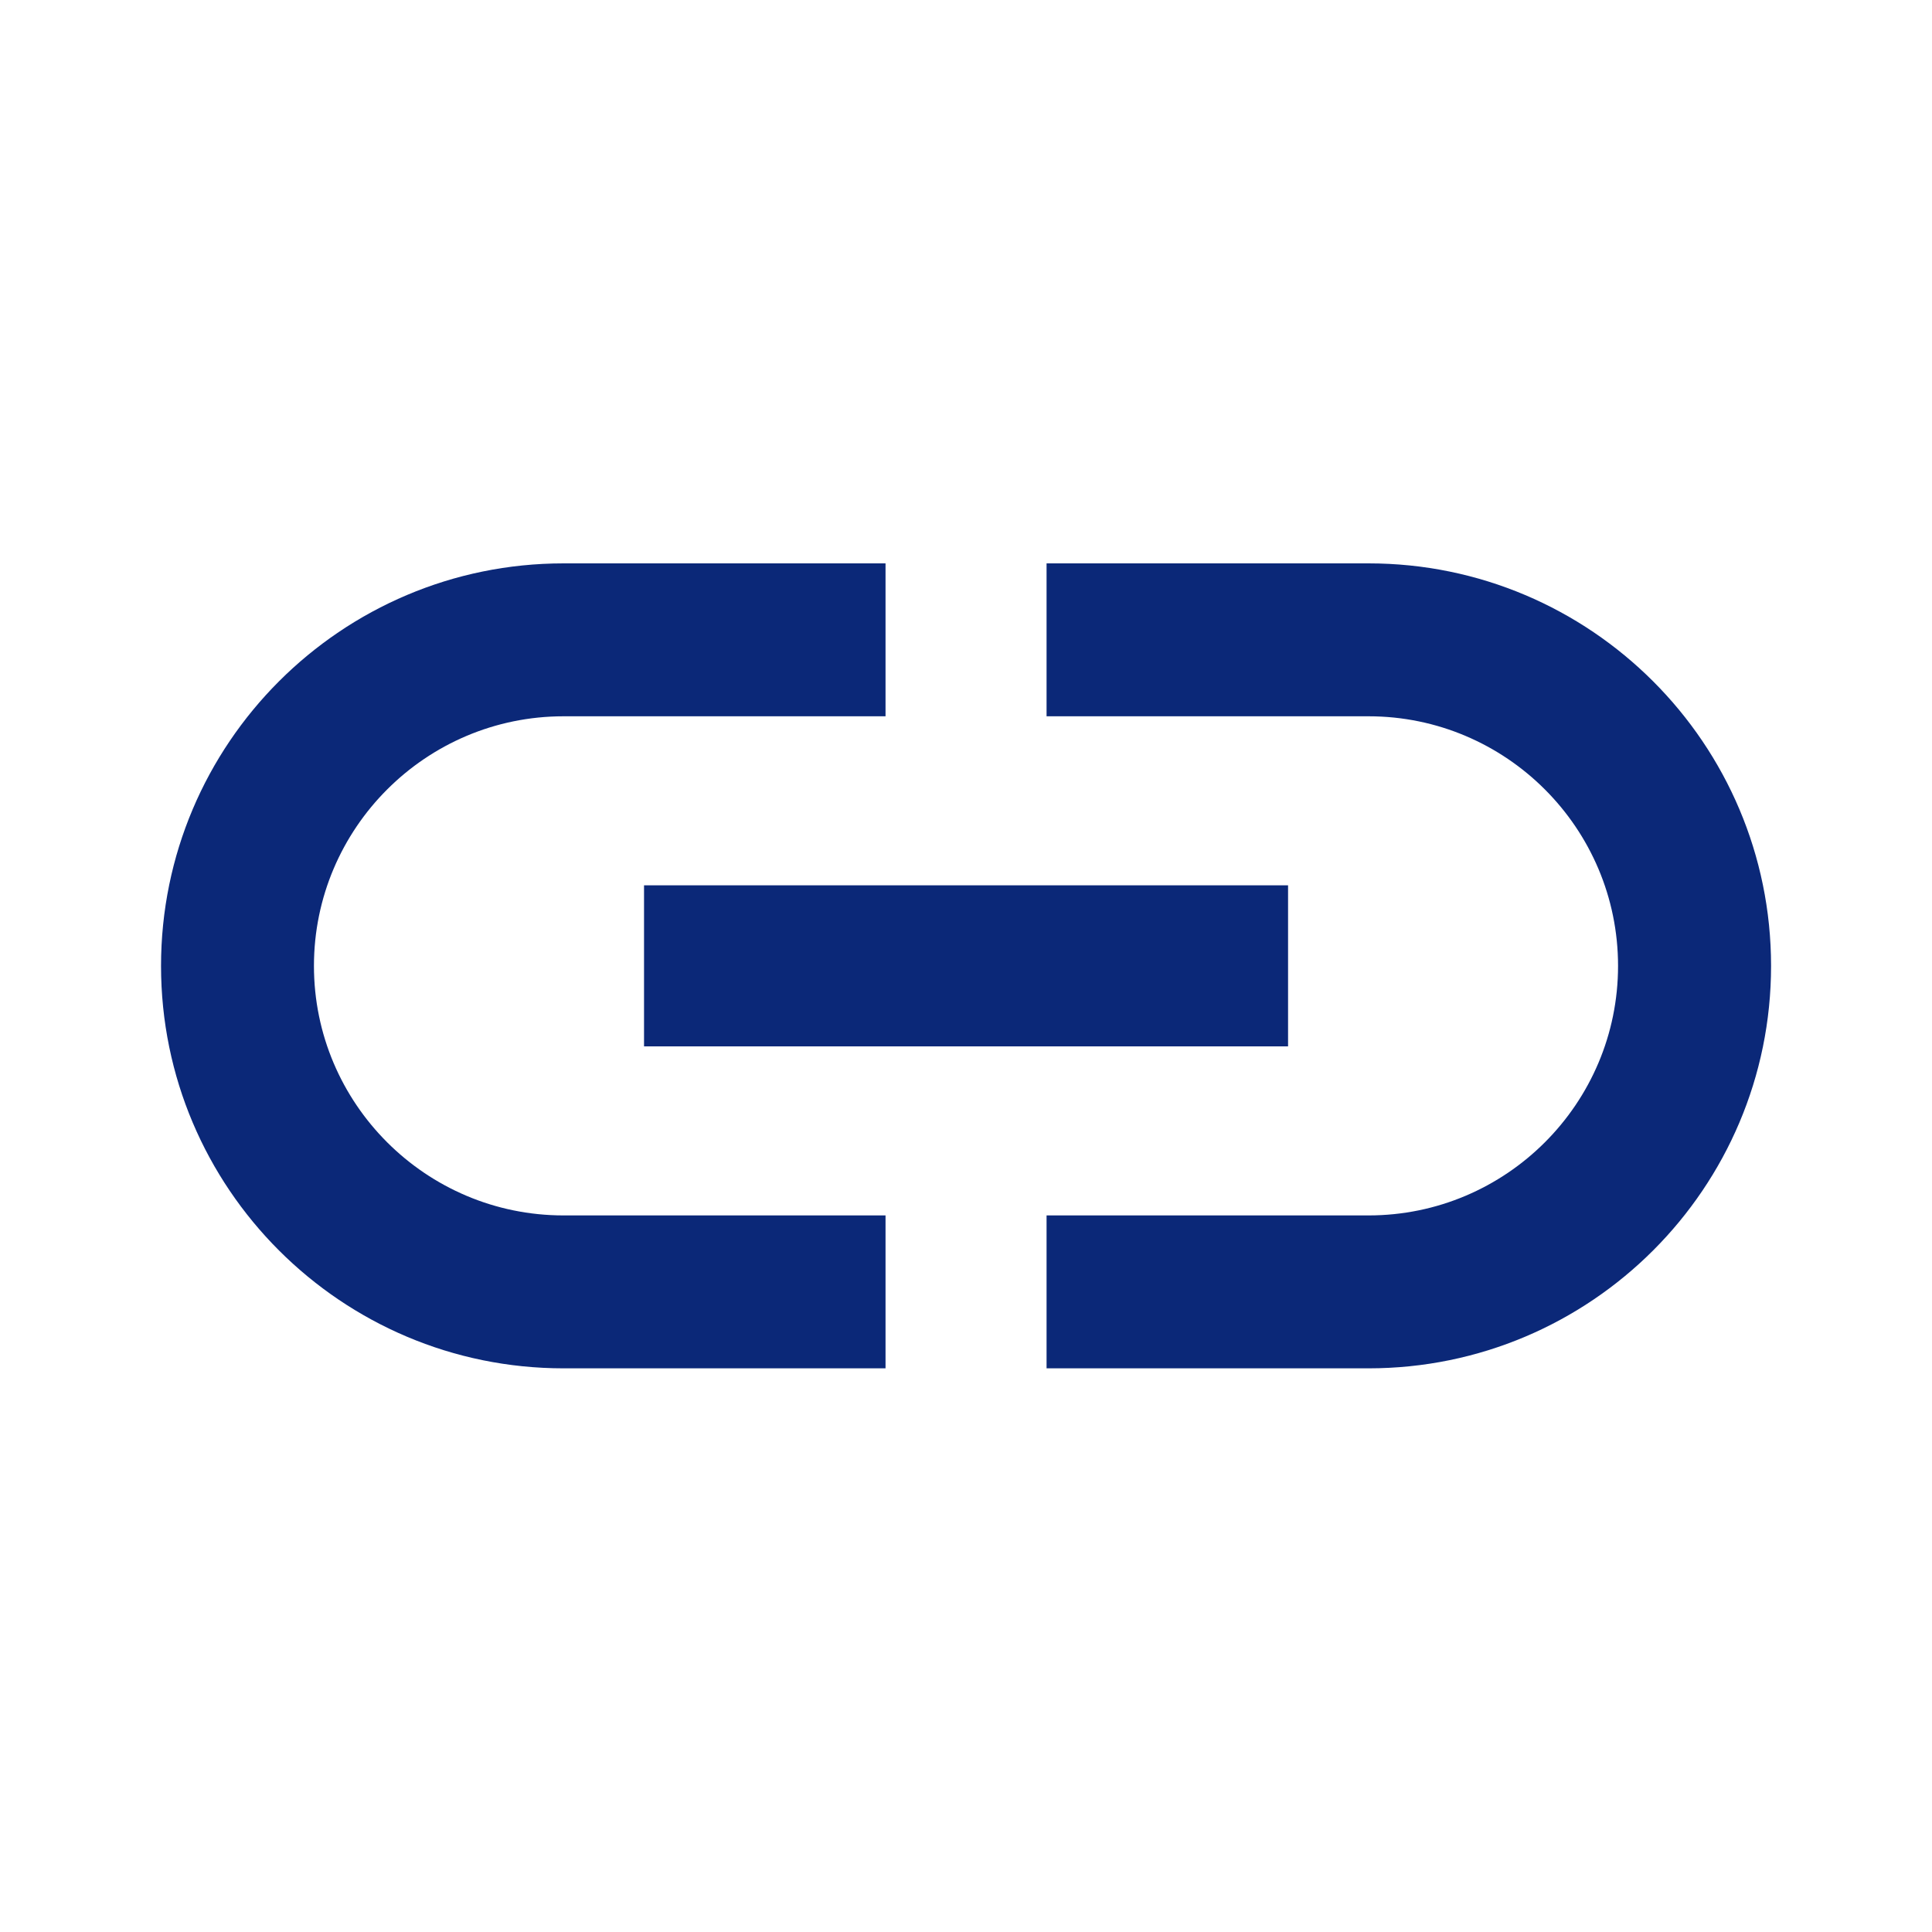 <svg width="20" height="20" viewBox="0 0 20 20" fill="none" xmlns="http://www.w3.org/2000/svg">
<path d="M3.25 9.999C3.25 8.574 4.409 7.415 5.834 7.415H9.167V5.832H5.834C3.534 5.832 1.667 7.699 1.667 9.999C1.667 12.299 3.534 14.165 5.834 14.165H9.167V12.582H5.834C4.409 12.582 3.25 11.424 3.25 9.999ZM6.667 10.832H13.334V9.165H6.667V10.832ZM14.167 5.832H10.834V7.415H14.167C15.592 7.415 16.75 8.574 16.75 9.999C16.75 11.424 15.592 12.582 14.167 12.582H10.834V14.165H14.167C16.467 14.165 18.334 12.299 18.334 9.999C18.334 7.699 16.467 5.832 14.167 5.832Z" fill="#0B2878"/>
</svg>
